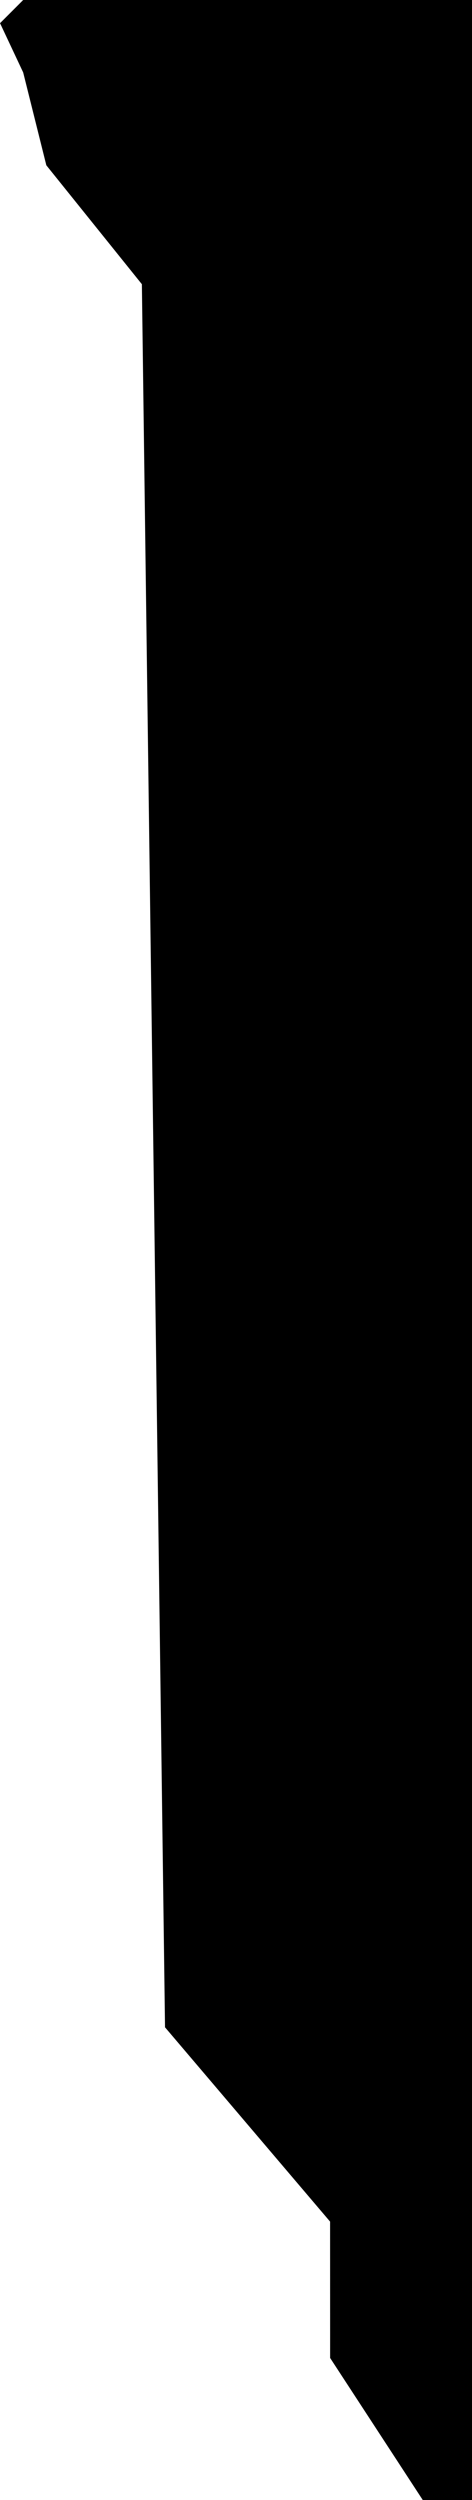 <?xml version="1.0" encoding="UTF-8" standalone="no"?>
<!-- Created with Inkscape (http://www.inkscape.org/) -->

<svg
   width="11.501mm"
   height="60.819mm"
   viewBox="0 0 11.501 60.819"
   version="1.1"
   id="svg1"
   xmlns="http://www.w3.org/2000/svg"
   xmlns:svg="http://www.w3.org/2000/svg">
  <defs
     id="defs1" />
  <g
     id="layer1"
     transform="translate(-58.421,-37.153)">
    <path
       d="m 66.464,91.198 -4.022,-4.727 -0.564,-42.404 -2.328,-2.893 -0.564,-2.258 -0.564,-1.199 0.564,-0.564 h 10.936 v 60.819 h -1.199 l -2.258,-3.457 z"
       id="text2"
       style="font-size:70.556px;font-family:'THE AMAZING SPIDER-MAN';-inkscape-font-specification:'THE AMAZING SPIDER-MAN';text-align:center;text-anchor:middle;stroke-width:0.265"
       aria-label="I" />
  </g>
</svg>
